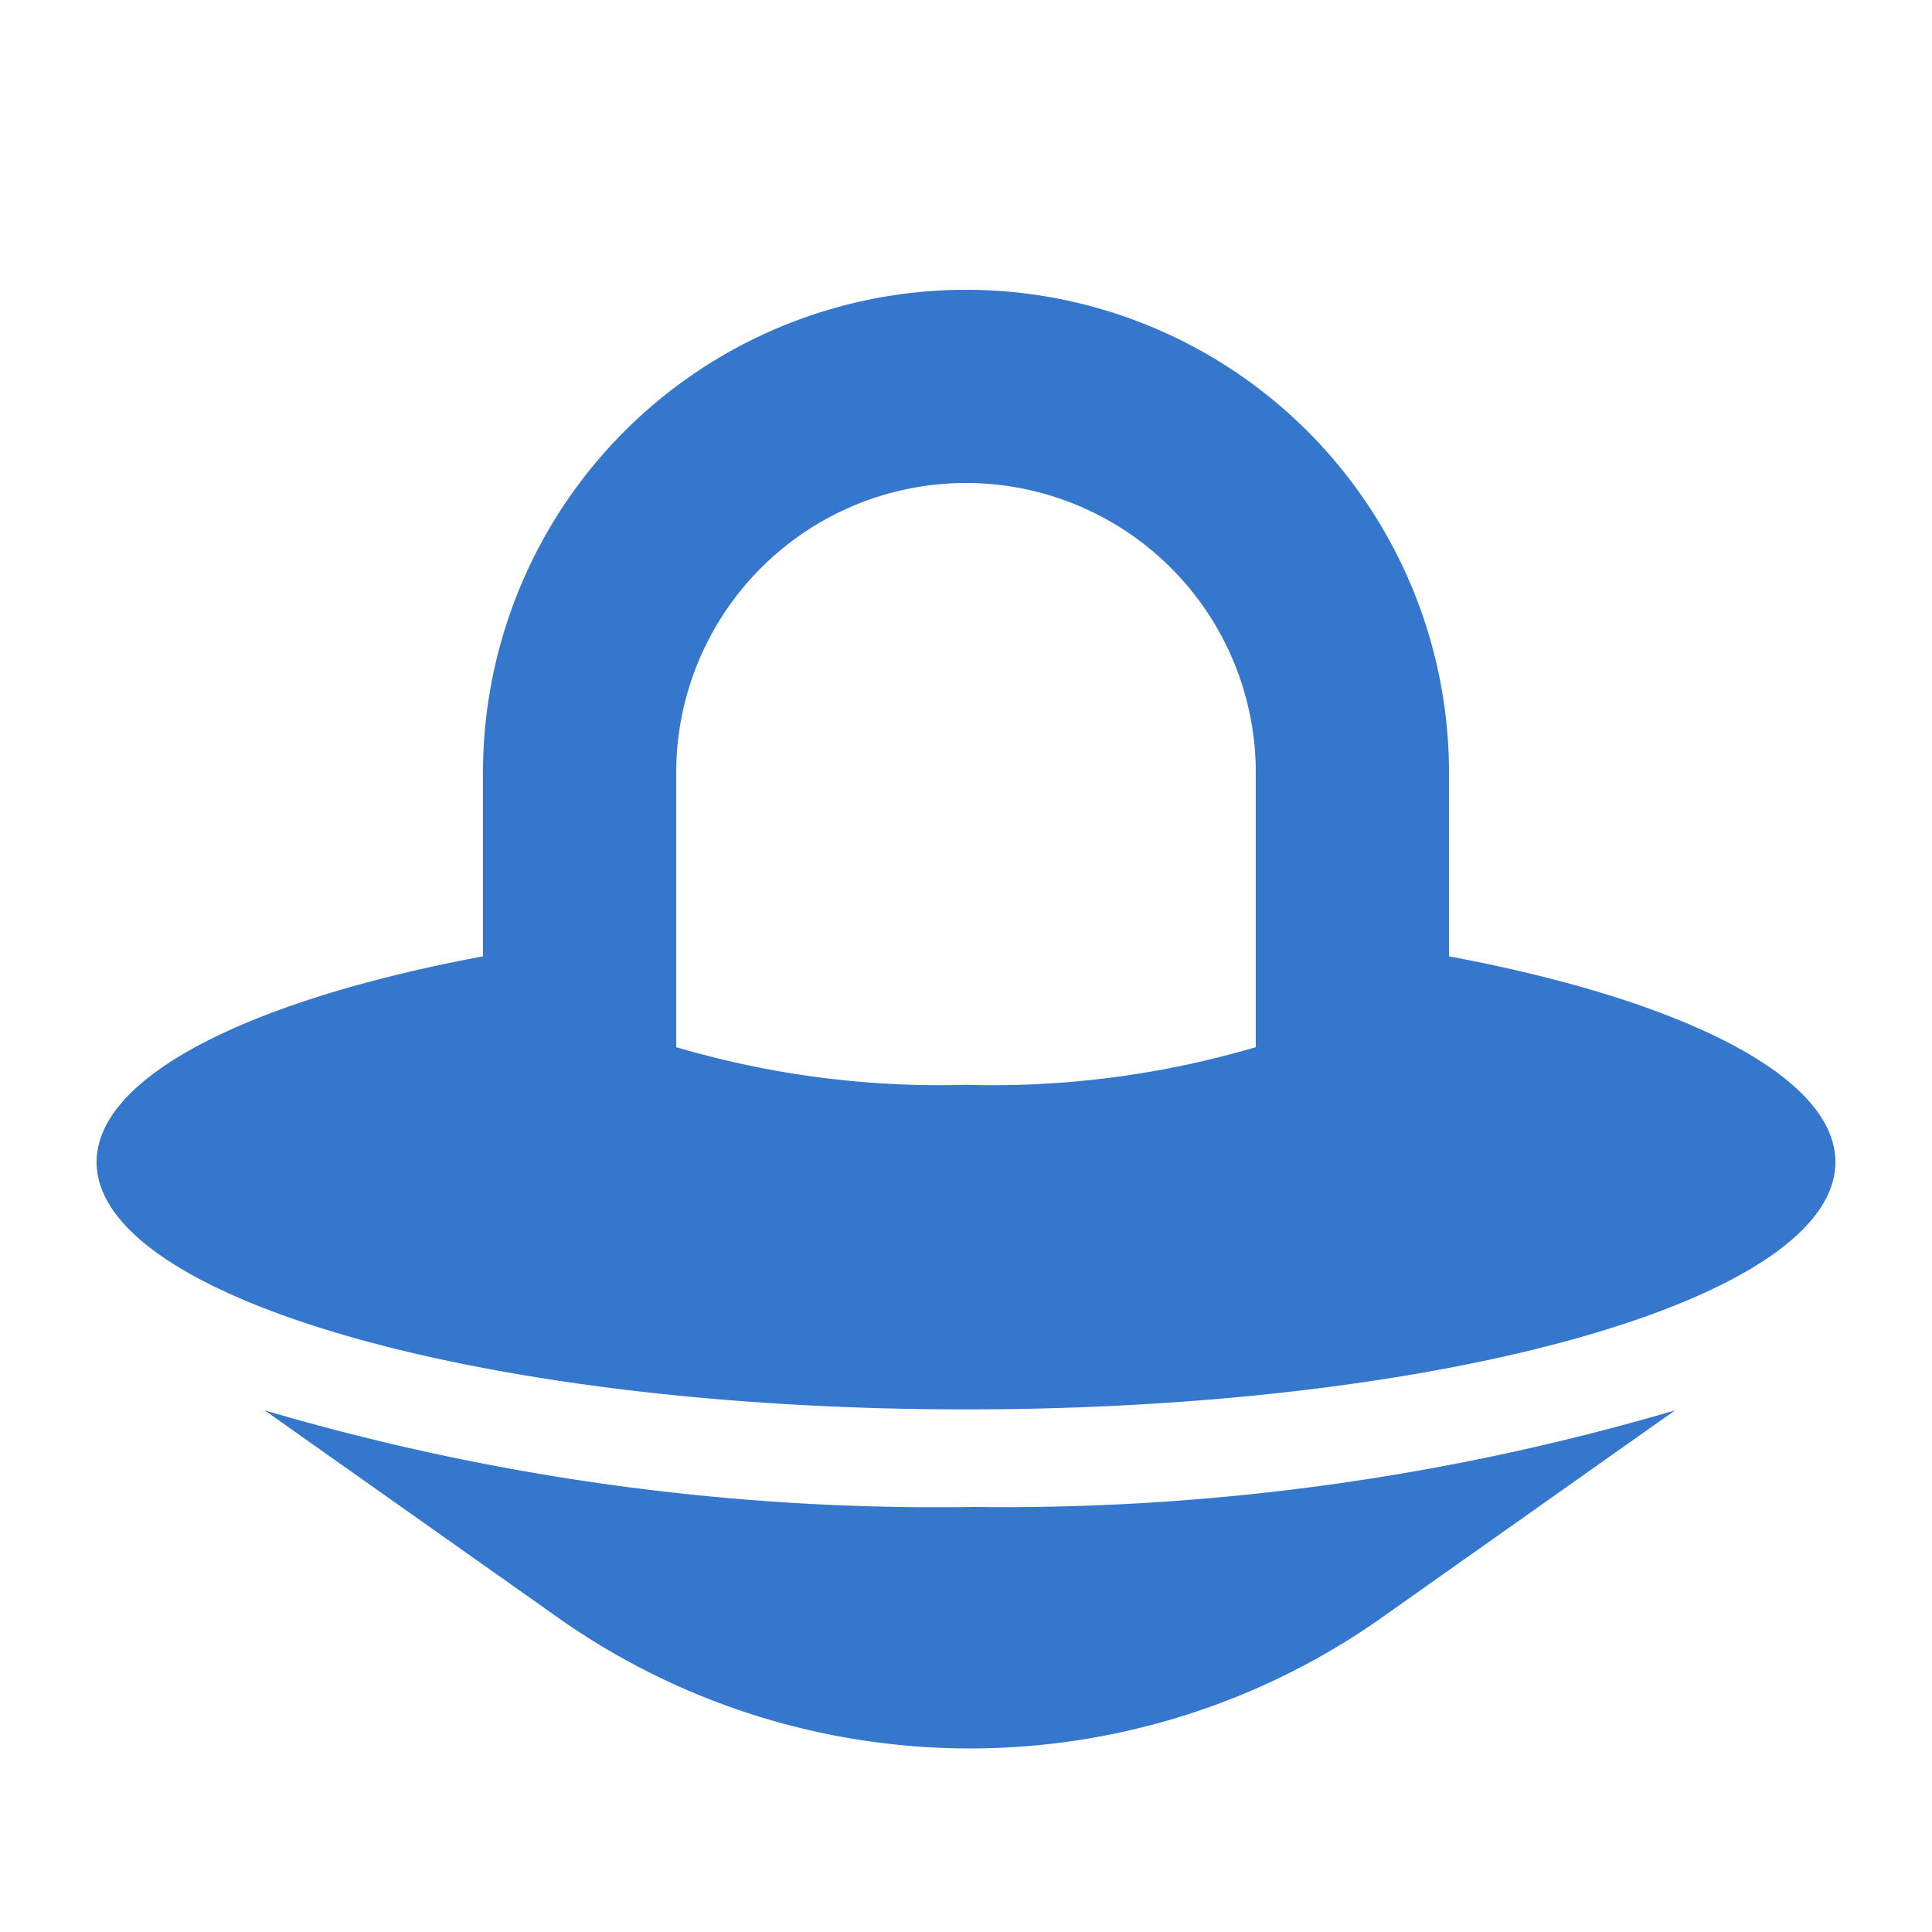 <svg style="fill:#3477CC" viewBox="0 0 20 20" xmlns="http://www.w3.org/2000/svg"><path d="M15,9.9V8A5,5,0,0,0,5,8V9.9c-2.41.45-4,1.24-4,2.13,0,1.41,4,2.56,9,2.56s9-1.15,9-2.56C19,11.14,17.41,10.35,15,9.9Zm-2,.94a9.62,9.62,0,0,1-3,.39,9.62,9.62,0,0,1-3-.39V8a3,3,0,0,1,6,0Z"></path><path d="M2.74,14.6l3,2.12a7.39,7.39,0,0,0,8.6,0l3-2.12a24.63,24.63,0,0,1-7.26,1A24.63,24.63,0,0,1,2.74,14.6Z"></path><circle cx="16" cy="4" r="4" fill="none"></circle><circle cx="16" cy="4" r="3" fill="none"></circle></svg> 